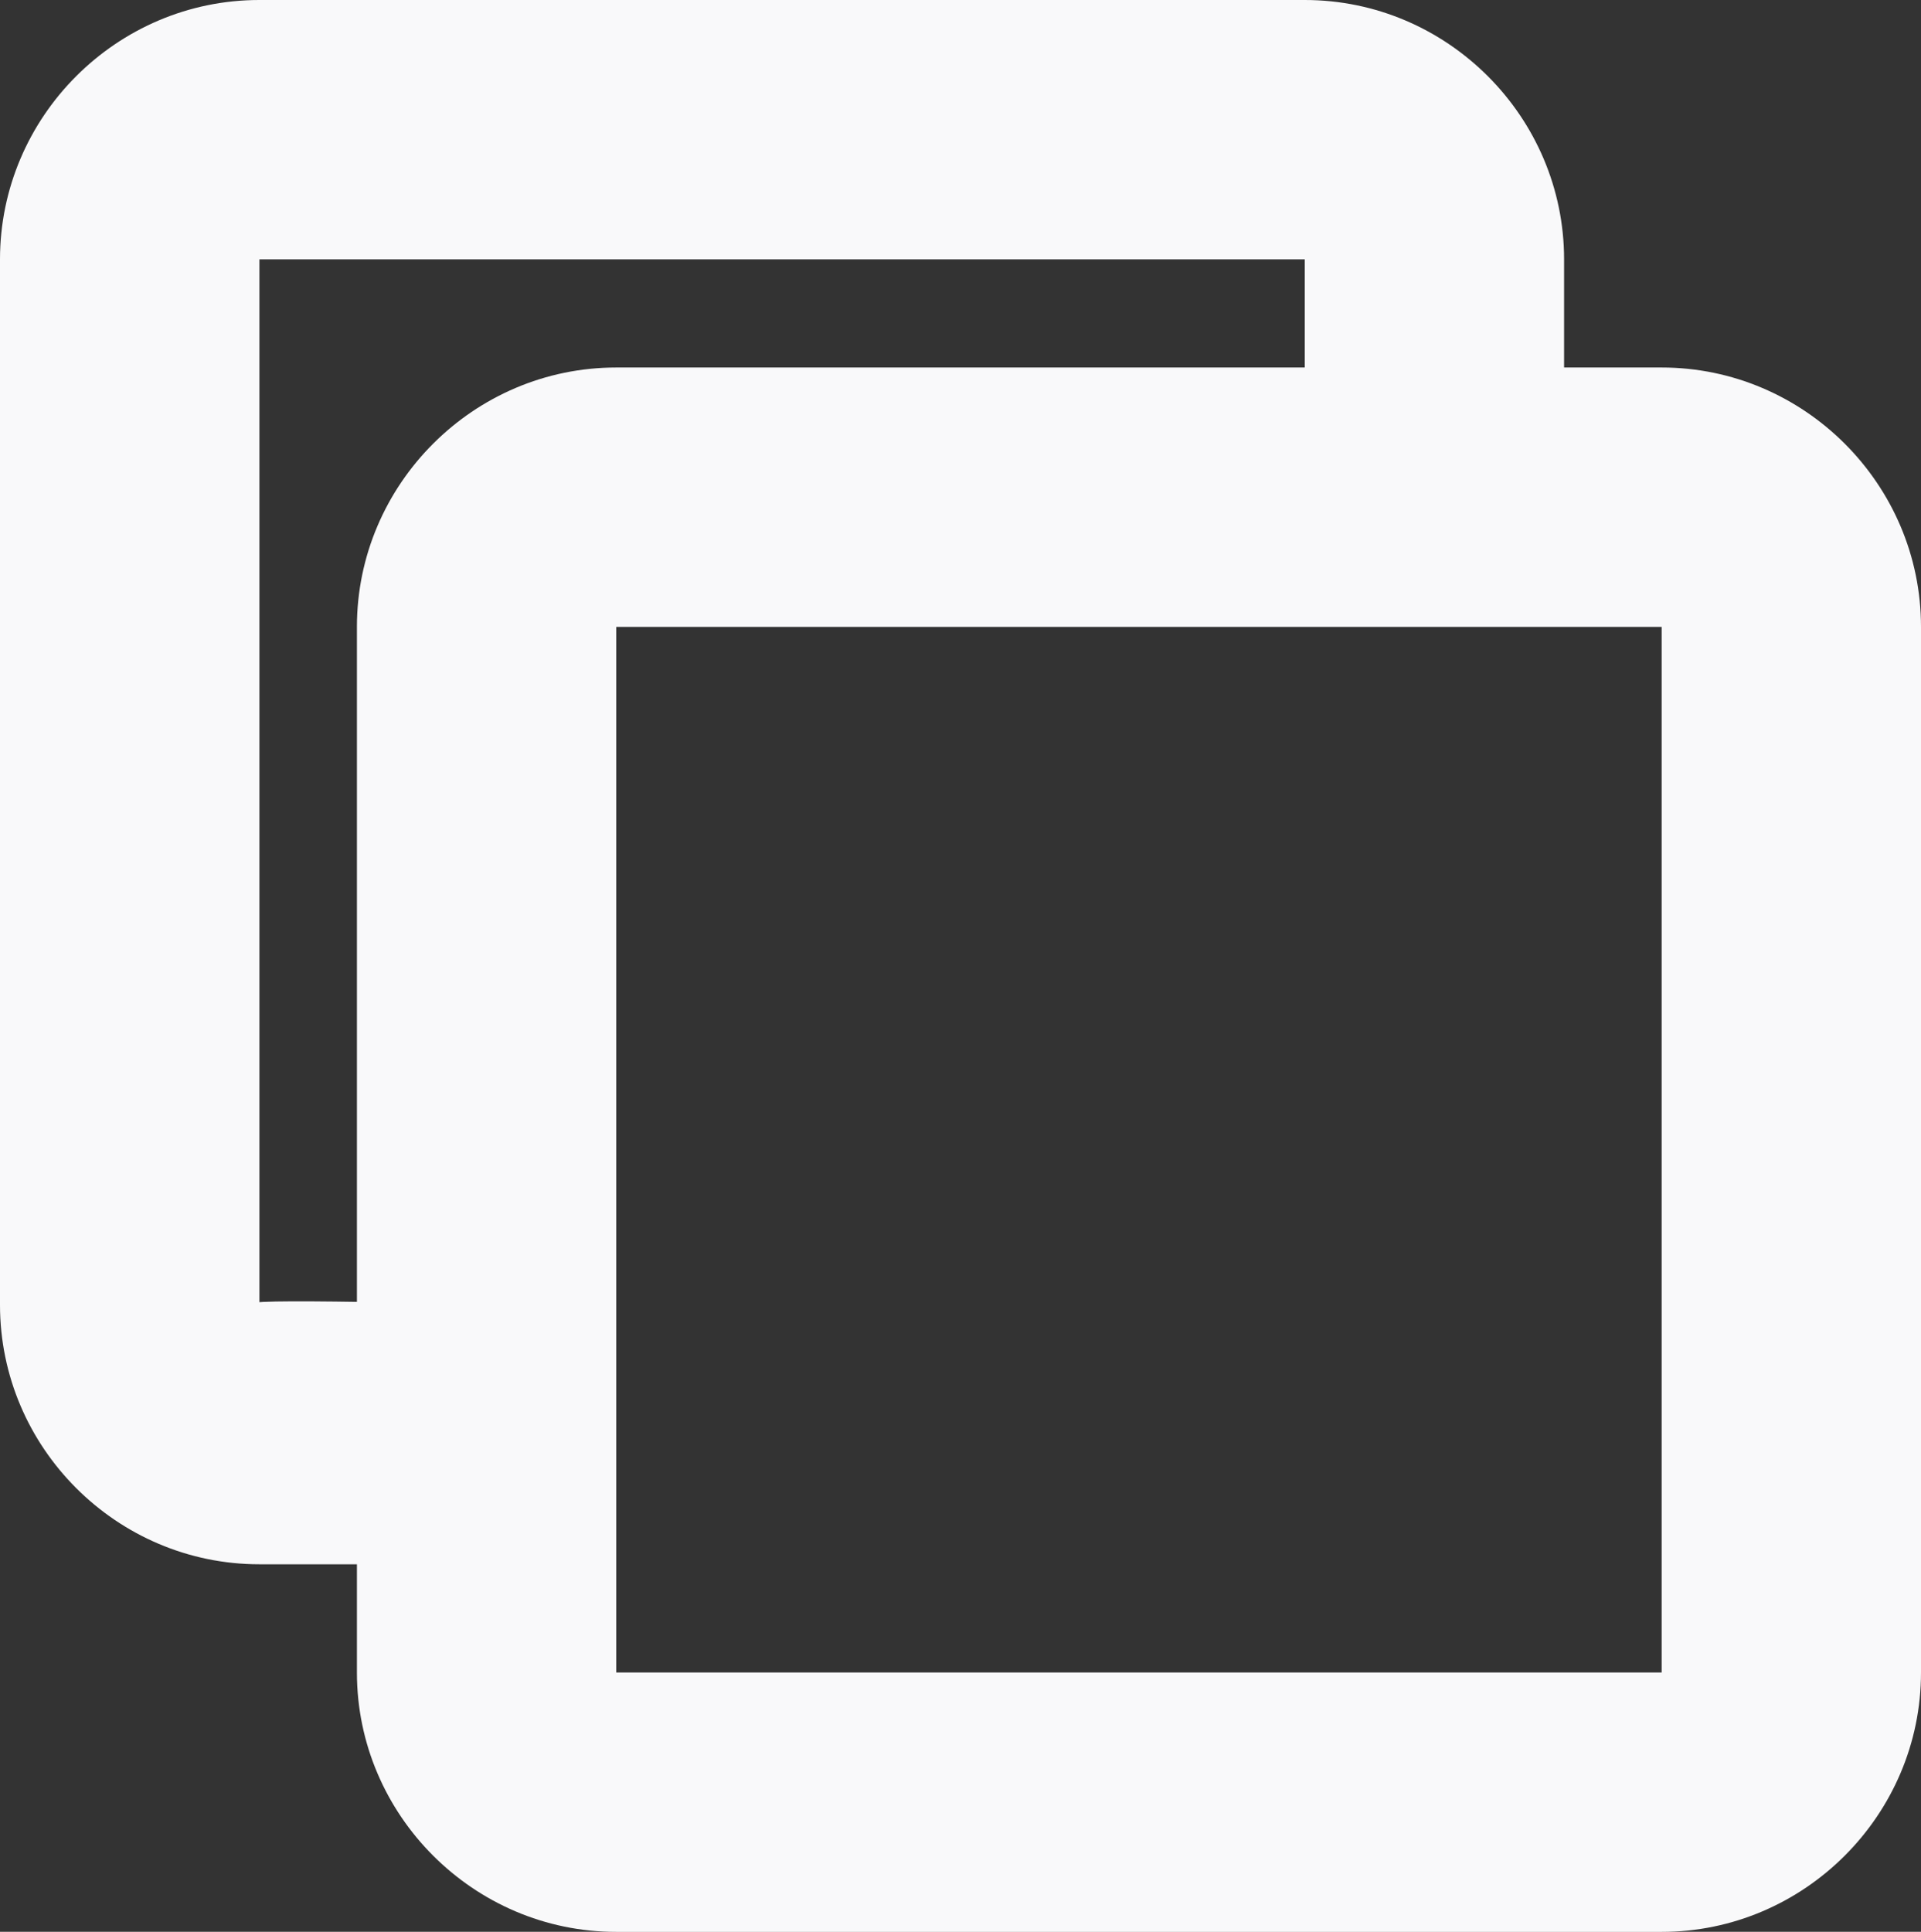 <?xml version="1.0" encoding="utf-8"?>
<!-- Generator: Adobe Illustrator 14.0.0, SVG Export Plug-In . SVG Version: 6.00 Build 43363)  -->
<!DOCTYPE svg PUBLIC "-//W3C//DTD SVG 1.1//EN" "http://www.w3.org/Graphics/SVG/1.1/DTD/svg11.dtd">
<svg version="1.1" id="Layer_1" xmlns="http://www.w3.org/2000/svg" xmlns:xlink="http://www.w3.org/1999/xlink" x="0px" y="0px"
	 width="22.223px" height="22.345px" viewBox="0 0 22.223 22.345" enable-background="new 0 0 22.223 22.345" xml:space="preserve">
<rect x="0" y="0" width="22.223" height="22.345" fill="#333333" stroke="none"/>
<g>
	<path fill="#F9F9FA" d="M56.019-238.936c0,0.75-0.9,1.363-2,1.363H43.483c-1.1,0-2-0.613-2-1.363s0.9-1.363,2-1.363h10.535
		C55.118-240.299,56.019-239.686,56.019-238.936"/>
	<path fill="#F9F9FA" d="M56.019-233.808c0,0.749-0.9,1.362-2,1.362H43.483c-1.1,0-2-0.613-2-1.362s0.9-1.362,2-1.362h10.535
		C55.118-235.169,56.019-234.557,56.019-233.808"/>
</g>
<g>
	<path fill="#F9F9FA" d="M15.094,3v3.479l3-0.435V3c0-1.649-1.351-3-3-3H3C1.35,0,0,1.351,0,3v12.094c0,1.65,1.35,3,3,3h2.84
		l-0.105-3c0,0-3.303-0.093-2.734,0V3H15.094"/>
	<path fill="#F9F9FA" d="M19.223,19.346H7.129V7.251h12.094V19.346z M19.223,4.251H7.129c-1.65,0-3,1.351-3,3v12.095
		c0,1.648,1.35,3,3,3h12.094c1.649,0,3-1.352,3-3V7.251C22.223,5.602,20.872,4.251,19.223,4.251"/>
</g>
</svg>
